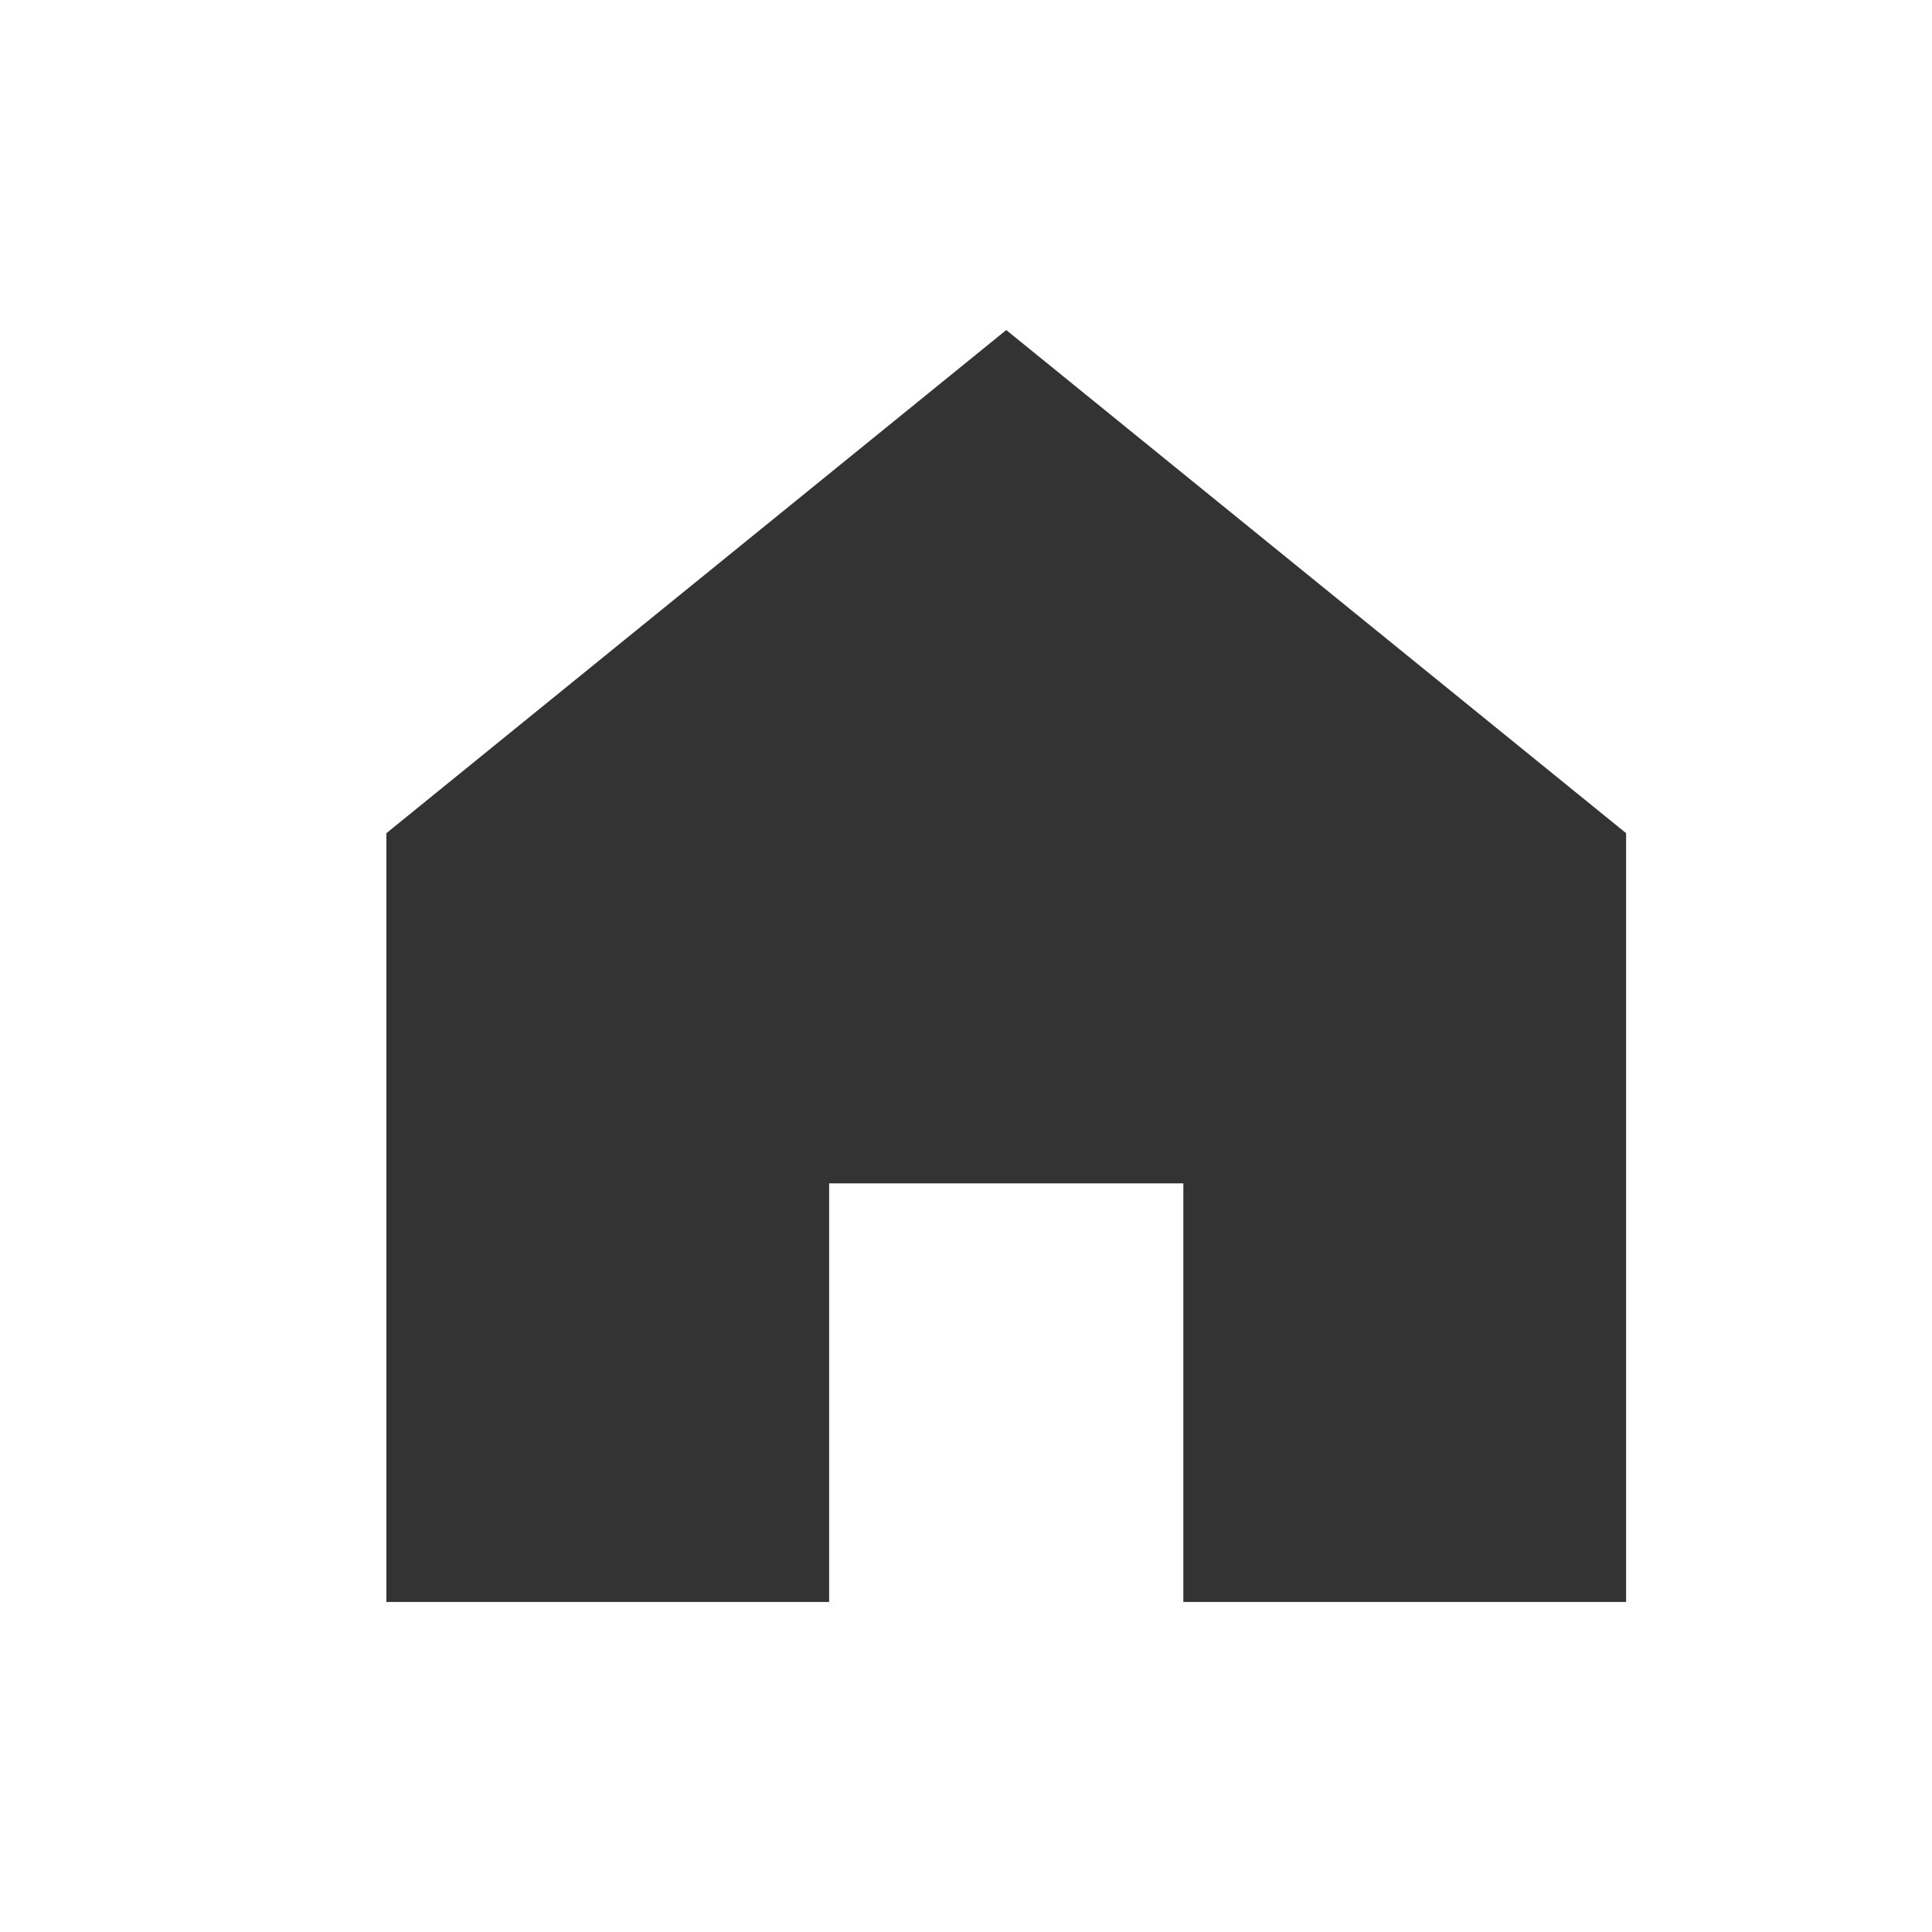 <?xml version="1.0" encoding="utf-8"?>
<!-- Generator: Adobe Illustrator 22.0.1, SVG Export Plug-In . SVG Version: 6.00 Build 0)  -->
<svg version="1.1" id="Layer_1" xmlns="http://www.w3.org/2000/svg" xmlns:xlink="http://www.w3.org/1999/xlink" x="0px" y="0px"
	 viewBox="0 0 48 48" style="enable-background:new 0 0 48 48;" xml:space="preserve">
<style type="text/css">
	.st0{fill:#333333;}
</style>
<polygon class="st0" points="20.6,39.8 20.6,29.4 29.4,29.4 29.4,39.8 40.4,39.8 40.4,20.7 25,8.2 9.6,20.7 9.6,39.8 "/>
</svg>
